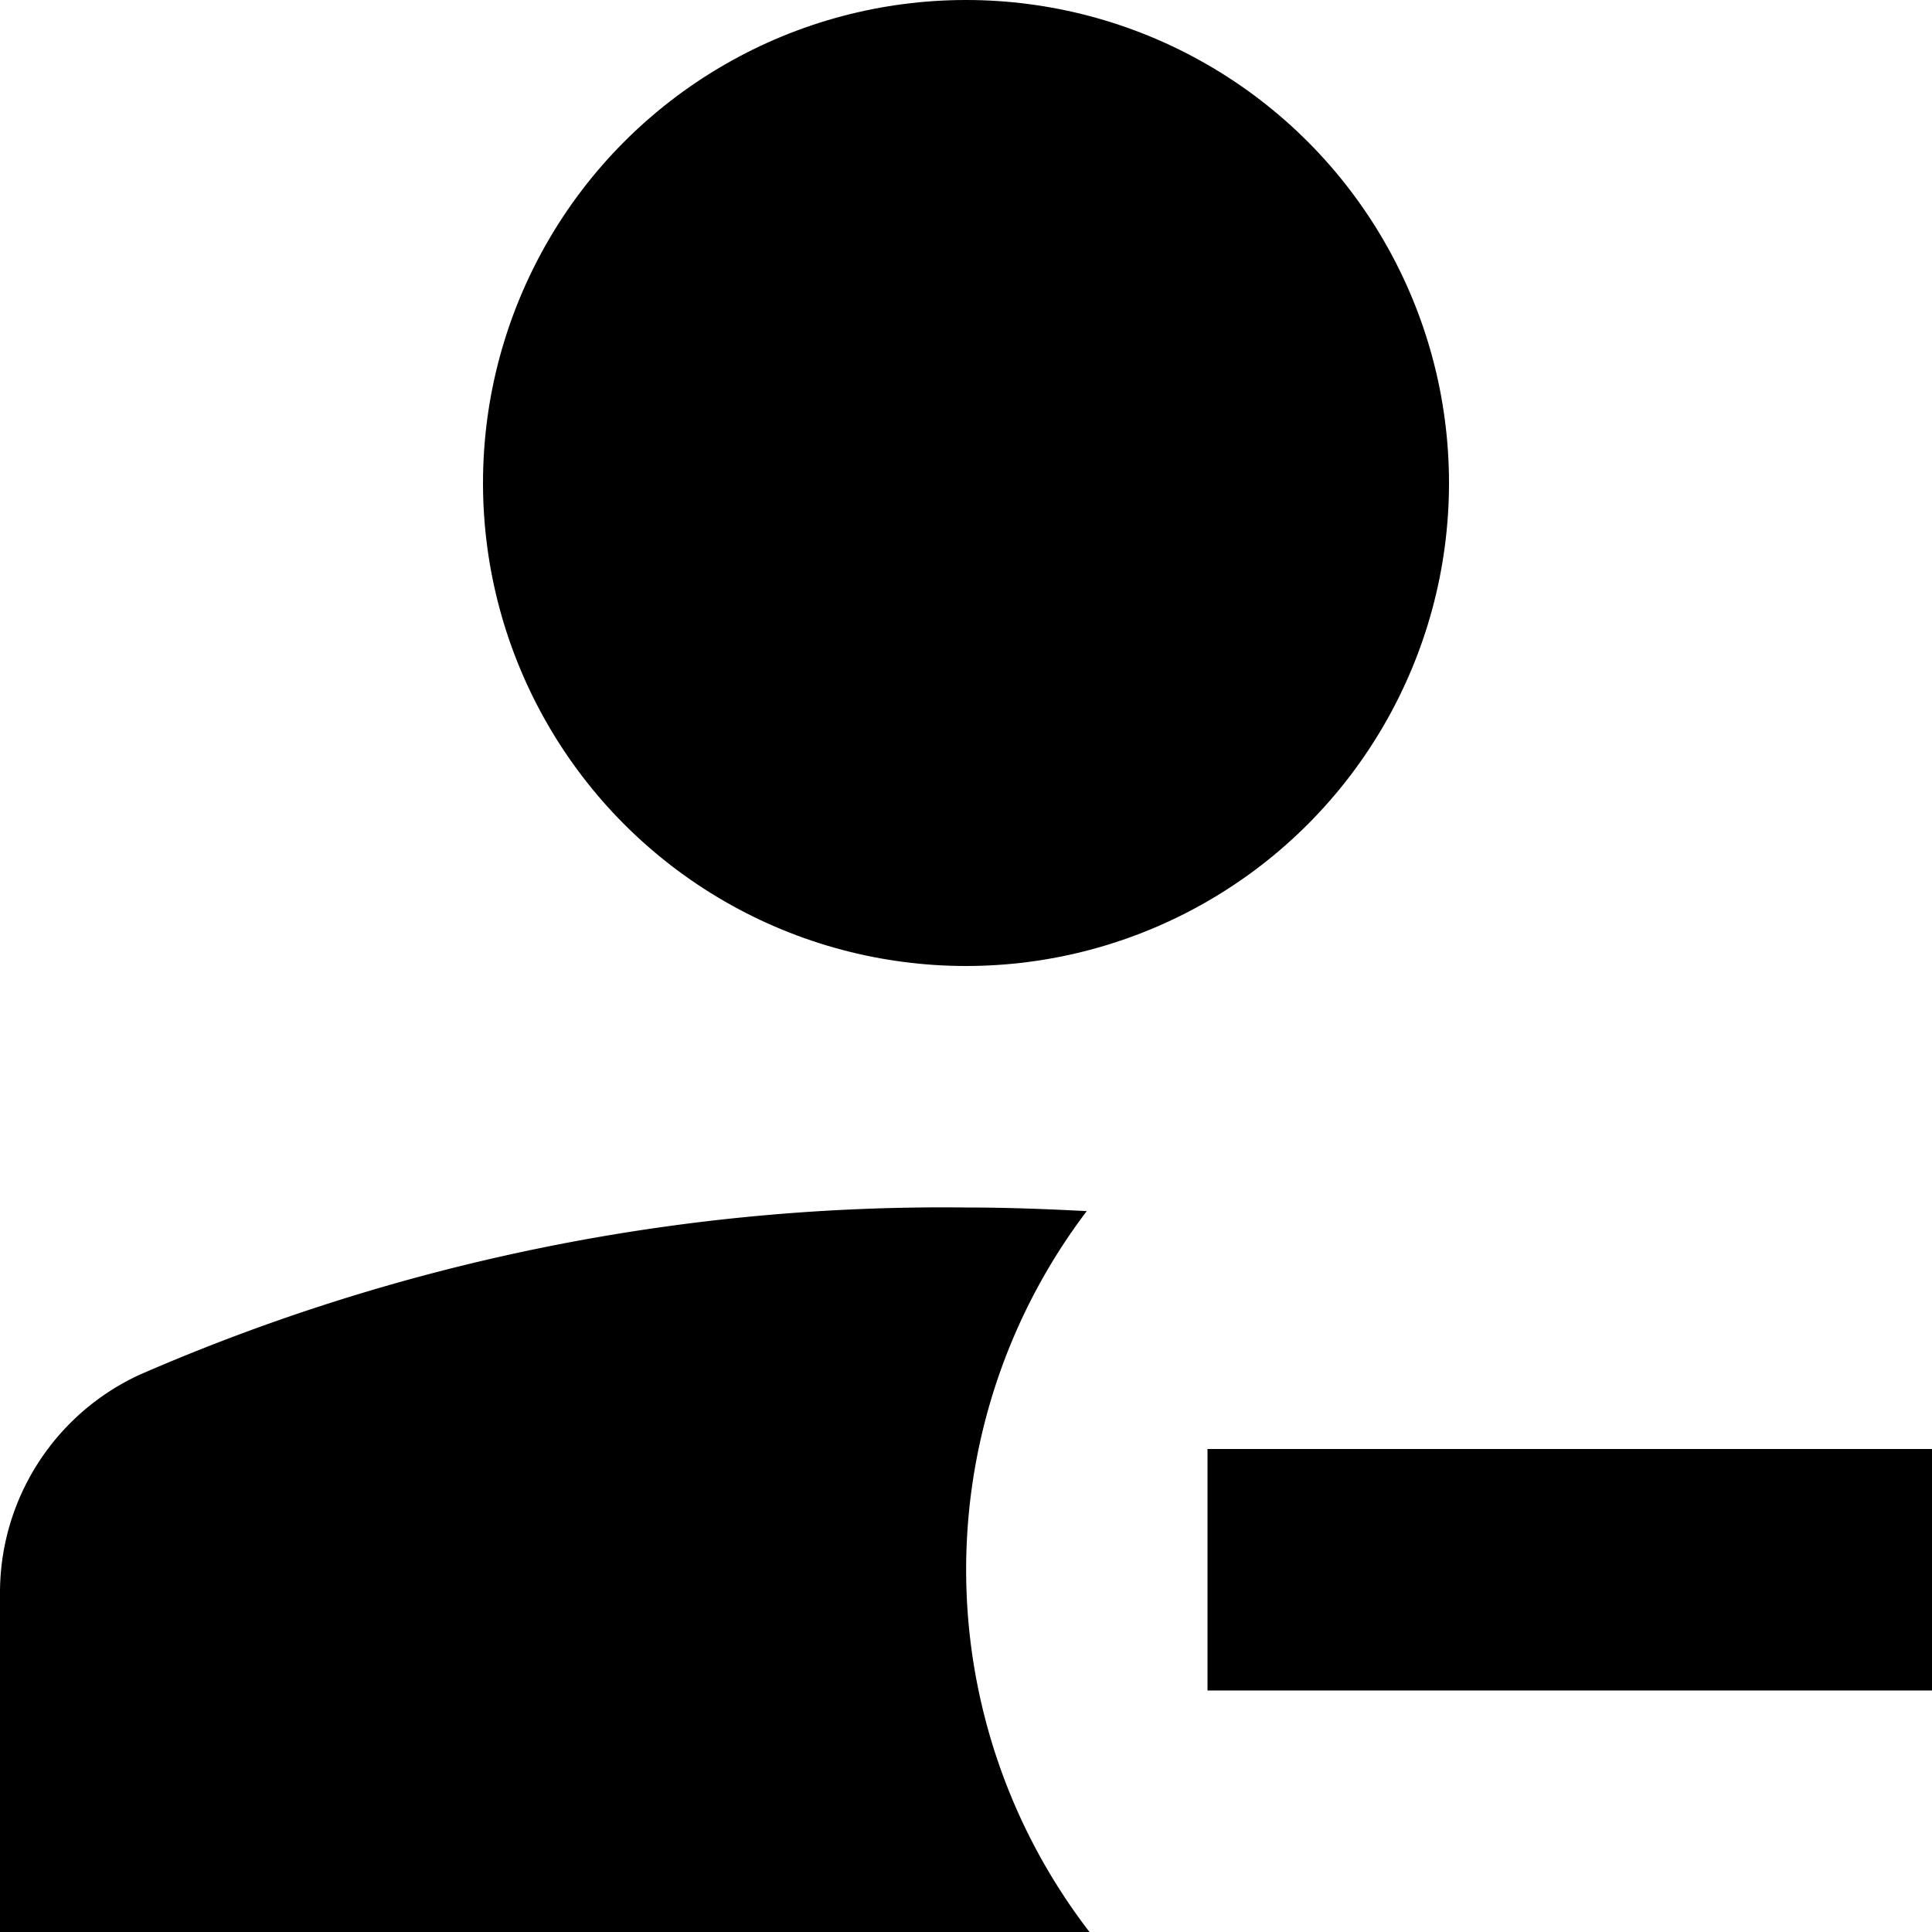 <svg xmlns="http://www.w3.org/2000/svg" width="16" height="16" viewBox="0 0 16 16">
  <title>users-16px-2_a-remove</title>
  <circle cx="8" cy="4" r="4"/>
  <rect x="10" y="12" width="6" height="2"/>
  <path d="M9,10.03c-.324-.017-.654-.03-1-.03a16.652,16.652,0,0,0-6.837,1.382A1.988,1.988,0,0,0,0,13.2V16H9.023A4.915,4.915,0,0,1,9,10.03Z"/>
</svg>
